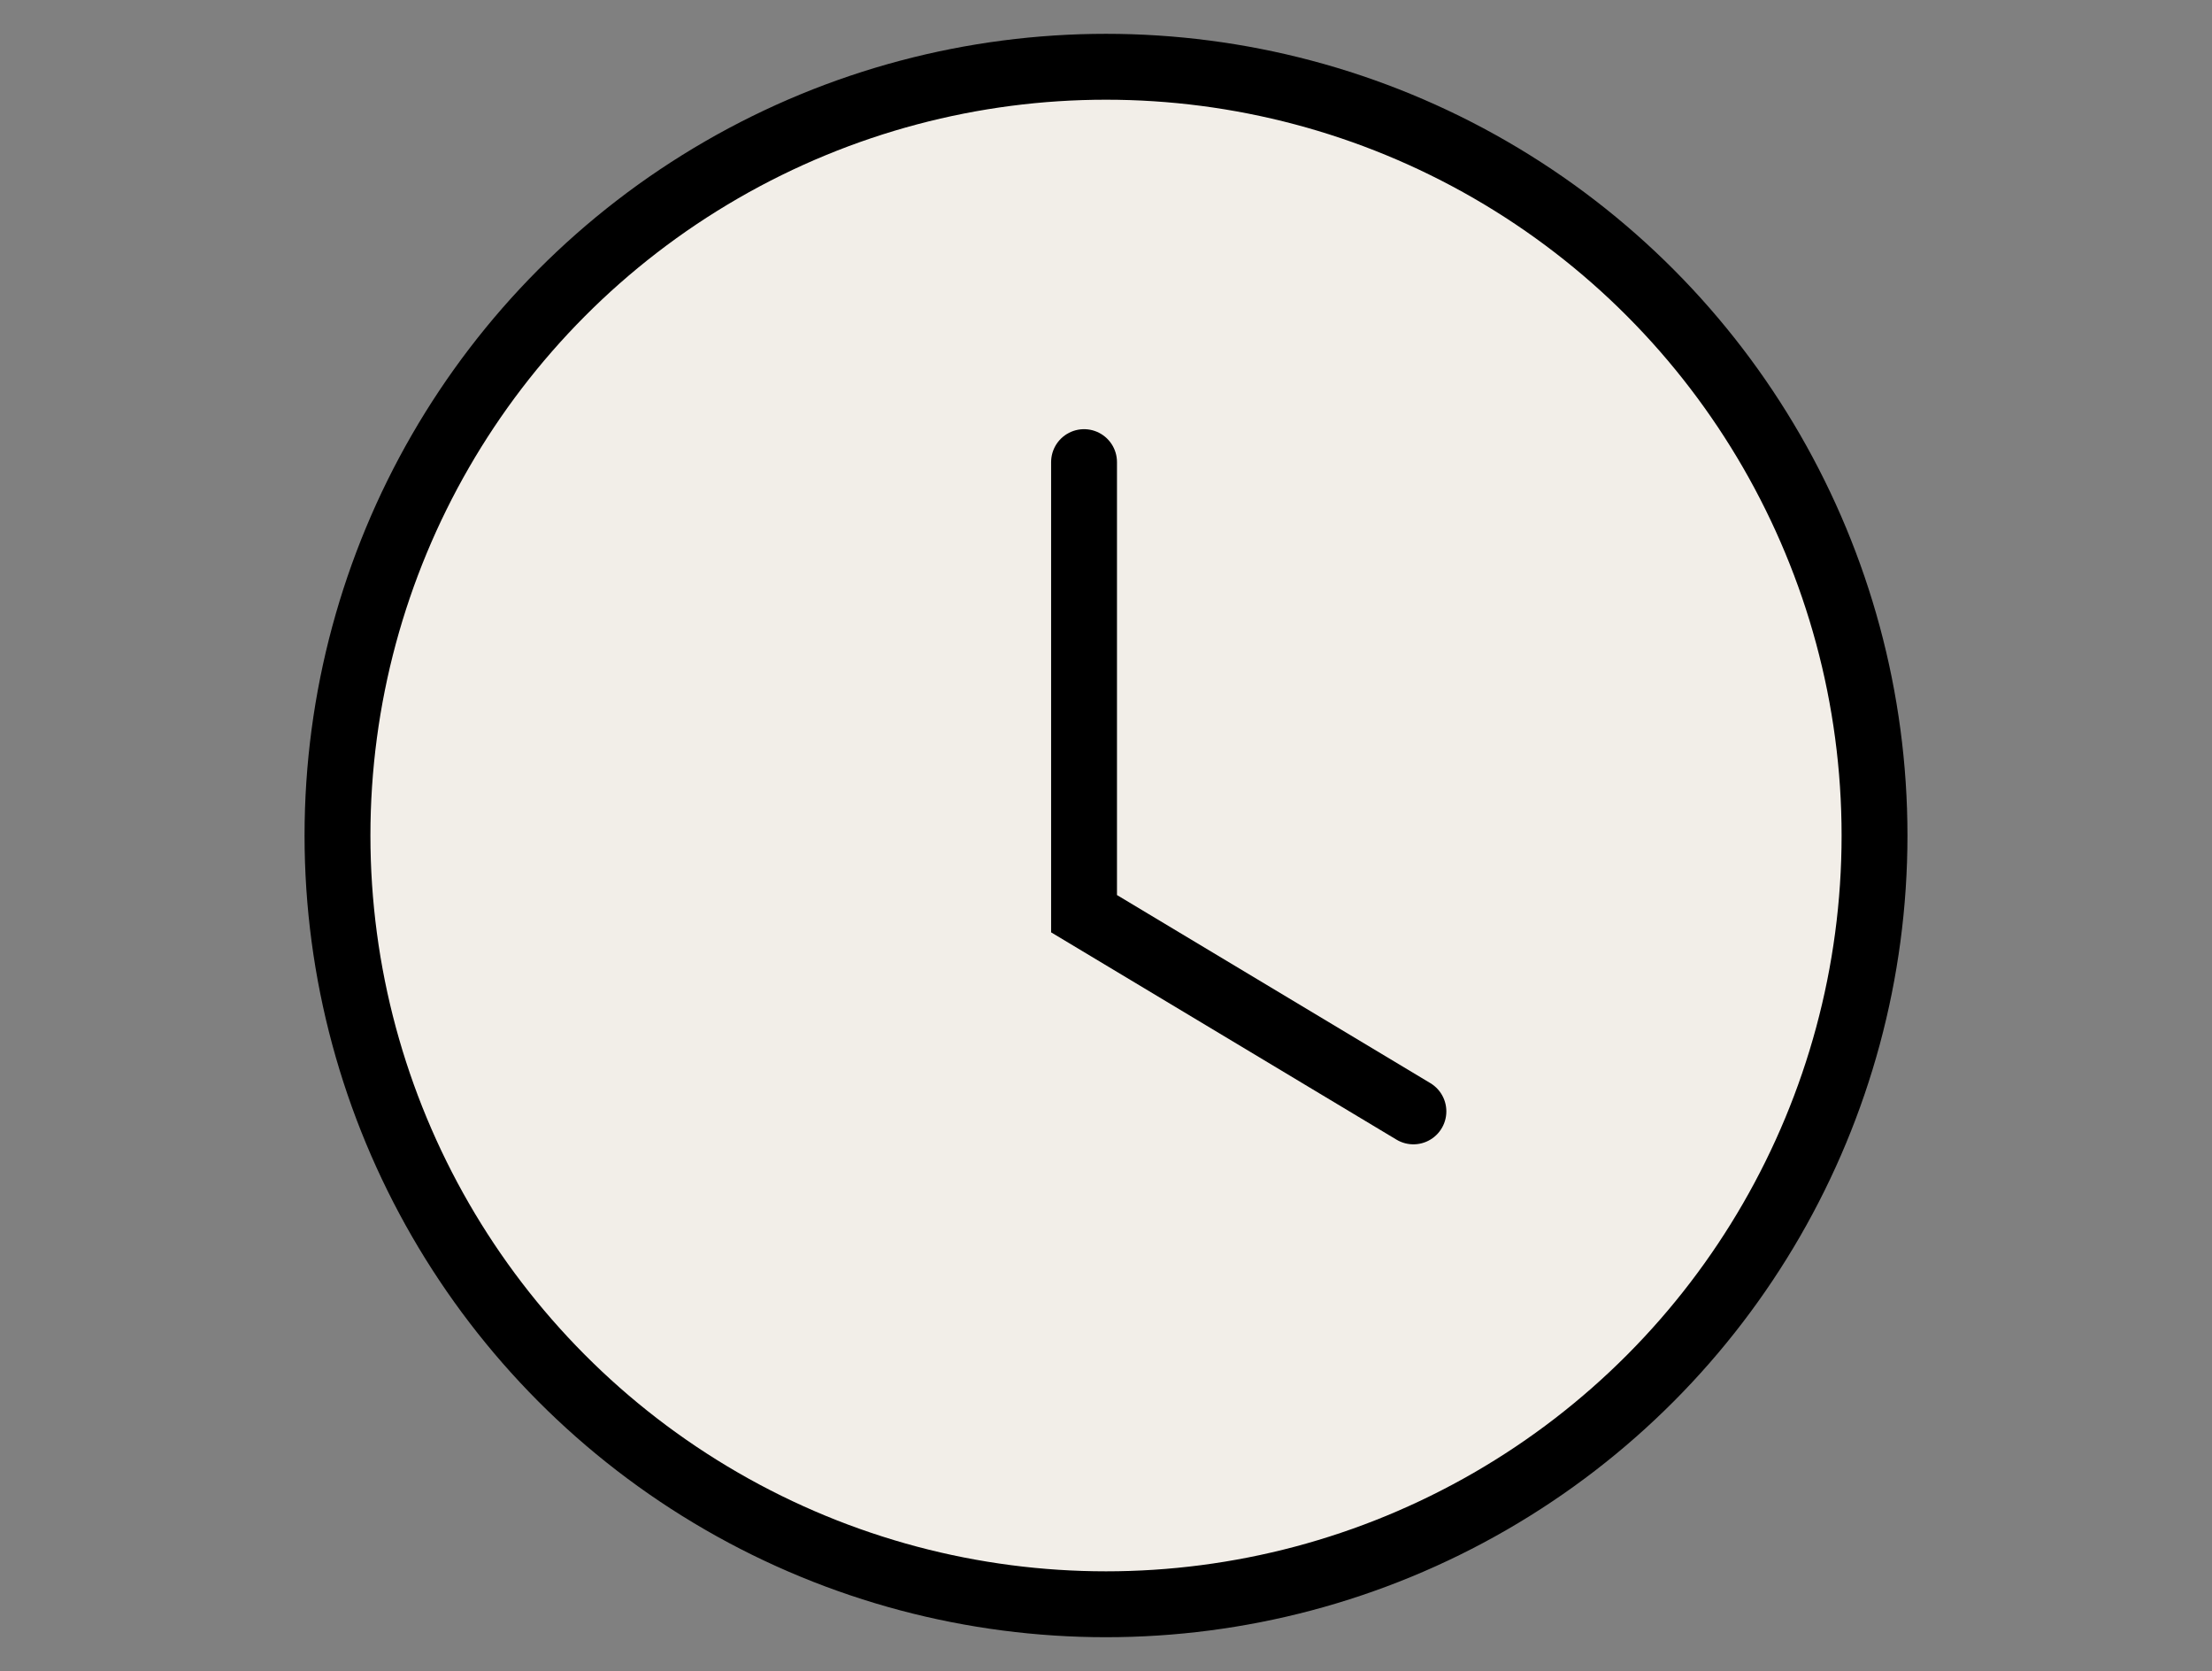<?xml version="1.0" encoding="UTF-8"?>
<svg xmlns="http://www.w3.org/2000/svg" version="1.1" viewBox="0 0 16317.7 12323.4">
  <rect x="0" y="0" width="16317.7" height="12323.4" fill="#808080" stroke="none"/>
  <defs>
    <style>
      .cls-1 {
        stroke-width: 485.9px;
      }

      .cls-1, .cls-2 {
        fill: #f2eee8;
        stroke: #000;
        stroke-miterlimit: 10;
      }

      .cls-1, .cls-2, .cls-3, .cls-4, .cls-5, .cls-6, .cls-7, .cls-8 {
        stroke-linecap: round;
      }

      .cls-2 {
        stroke-width: 554.6px;
      }

      .cls-2, .cls-9 {
        display: none;
      }

      .cls-3, .cls-4, .cls-5, .cls-6 {
        fill: #f2ede7;
      }

      .cls-3, .cls-4, .cls-5, .cls-6, .cls-7, .cls-8 {
        stroke-miterlimit: 6.4;
      }

      .cls-3, .cls-4, .cls-5, .cls-7 {
        stroke: #1d1d1b;
      }

      .cls-3, .cls-7 {
        stroke-width: 649.6px;
      }

      .cls-4, .cls-6 {
        stroke-width: 8.8px;
      }

      .cls-5 {
        stroke-width: 6.4px;
      }

      .cls-10 {
        fill: #f0ede8;
      }

      .cls-6 {
        stroke: #854c1f;
      }

      .cls-7 {
        fill: #fff;
      }

      .cls-8 {
        fill: #f3eee8;
        stroke: #864b1f;
        stroke-width: 7.5px;
      }
    </style>
  </defs>
  <!-- Generator: Adobe Illustrator 28.7.7, SVG Export Plug-In . SVG Version: 1.2.0 Build 194)  -->
  <g>
    <g id="Livello_1">
      <g class="cls-9">
        <g id="Livello_1-2" data-name="Livello_1">
          <g id="Livello_1-2">
            <g>
              <g id="Livello_5" class="cls-9">
                <g id="Livello_4">
                  <rect class="cls-10" x="4622.1" y="3420.5" width="3367.4" height="2381"/>
                </g>
              </g>
              <g id="Livello_1-2-2" data-name="Livello_1-2" class="cls-9">
                <g>
                  <circle class="cls-8" cx="6305.5" cy="4610.9" r="89.6"/>
                  <polyline class="cls-8" points="6303.1 4567.7 6303.1 4620 6341.5 4643.2"/>
                </g>
              </g>
              <g id="Livello_2" class="cls-9">
                <path class="cls-6" d="M6300.7,4521.6c6.4,4.3,23.5,16.8,32,40.8,11.5,33.6-3.2,62.4-5.9,67.2,4.3-2.7,17.1-12,23.2-29.1,4.8-12.8,3.7-23.5,2.7-29.1,28.8,36.8,24.8,85.9-2.7,110.7-22.4,20-61.6,26.4-87.5,5.9-27.2-21.6-28.8-64.3-14.7-87.5,13.6-21.9,39.5-22.7,49.6-49.6,4.3-11.5,4-22.4,2.7-29.1h.8l-.3-.3h0Z"/>
              </g>
              <g id="Livello_3" class="cls-9">
                <rect class="cls-4" x="5672.7" y="3657.3" width="112" height="112"/>
                <rect class="cls-4" x="4888.5" y="3994.1" width="317.6" height="317.6"/>
              </g>
              <g id="_x32_8px" class="cls-9">
                <g>
                  <path class="cls-5" d="M6366.3,4636h-121.1c.3-32.8,27.5-59.5,60.8-59.5s60,26.4,60.8,59.5h-.5Z"/>
                  <ellipse class="cls-5" cx="6305.5" cy="4561.3" rx="9.6" ry="6.4"/>
                  <path class="cls-5" d="M6381.5,4636c-.8,3.7-2.7,9.3-6.7,14.7-4.3,5.9-9.6,9.9-14.4,12.3-4.3,2.4-8,3.2-9.9,3.7h-88.3c-2.7-.8-7.2-2.7-12-5.9-3.7-2.4-7.5-5.9-11.2-10.4-4.3-5.6-6.7-10.7-8.3-14.7h151.2l-.5.3Z"/>
                </g>
              </g>
              <g id="_x32_8cm">
                <g>
                  <path class="cls-3" d="M14292.5,8684.7H2009.5c36-2032.6,1058.1-3824.1,2612.5-4913.8,180.4-126.5,367.9-243.5,561.9-350.4,878.5-483.9,1889.5-759.2,2967-759.2,3366.1,0,6082.6,2687.2,6141.6,6023.4Z"/>
                  <ellipse class="cls-3" cx="8151.4" cy="1125.6" rx="974.4" ry="649.6"/>
                  <path class="cls-7" d="M15828.2,8684.7c-88.3,384-265.6,944.8-679.2,1505.9-442.7,620-974.4,1004-1476.3,1240-442.7,236.3-797.1,324.8-1004,384H3722.3c-295.2-88.3-737.9-265.6-1210.7-590.4-384-236.3-767.5-590.4-1151.5-1033.6-442.7-561.1-708.8-1092.3-856.3-1505.9h15324.3Z"/>
                </g>
              </g>
              <g id="Livello_6" class="cls-9">
                <g>
                  <path class="cls-4" d="M6388.7,4645.3h-166.4c.8-45.1,37.6-81.6,83.2-81.6s82.4,36.3,83.2,81.6h0Z"/>
                  <ellipse class="cls-4" cx="6305.5" cy="4542.9" rx="13.1" ry="8.8"/>
                  <path class="cls-4" d="M6409.5,4645.3c-1.3,5.3-3.7,12.8-9.3,20.3-5.9,8.3-13.1,13.6-20,16.8-5.9,3.2-10.7,4.3-13.6,5.3h-121.1c-4-1.3-9.9-3.7-16.3-8-5.3-3.2-10.4-8-15.5-13.9-5.9-7.5-9.6-14.7-11.5-20.3h207.5l-.3-.3h0Z"/>
                </g>
              </g>
            </g>
          </g>
        </g>
      </g>
      <path class="cls-2" d="M7812.4,618.9c401,266.8,1500.2,1074.9,2033.5,2588.1,746.7,2118.6-205.3,3948-369.7,4251.9,288.4-189.2,1079.8-762.9,1478.9-1848.6,293.1-797.5,237.5-1498.2,184.9-1848.6,1826.2,2328.4,1581,5433.7-184.9,7024.8-1412.2,1272.4-3901.9,1670.9-5545.9,369.7-1730.5-1369.6-1835-4077.2-924.3-5545.9,864.3-1393.9,2494.4-1432,3142.7-3142.7,278.8-735.8,242.1-1427.4,184.9-1848.6Z"/>
      <g>
        <circle class="cls-1" cx="8158.9" cy="6161.7" r="5669.3"/>
        <polyline class="cls-1" points="7996.9 3408 7996.9 6738.3 10426.6 8196.1"/>
      </g>
    </g>
  </g>
</svg>